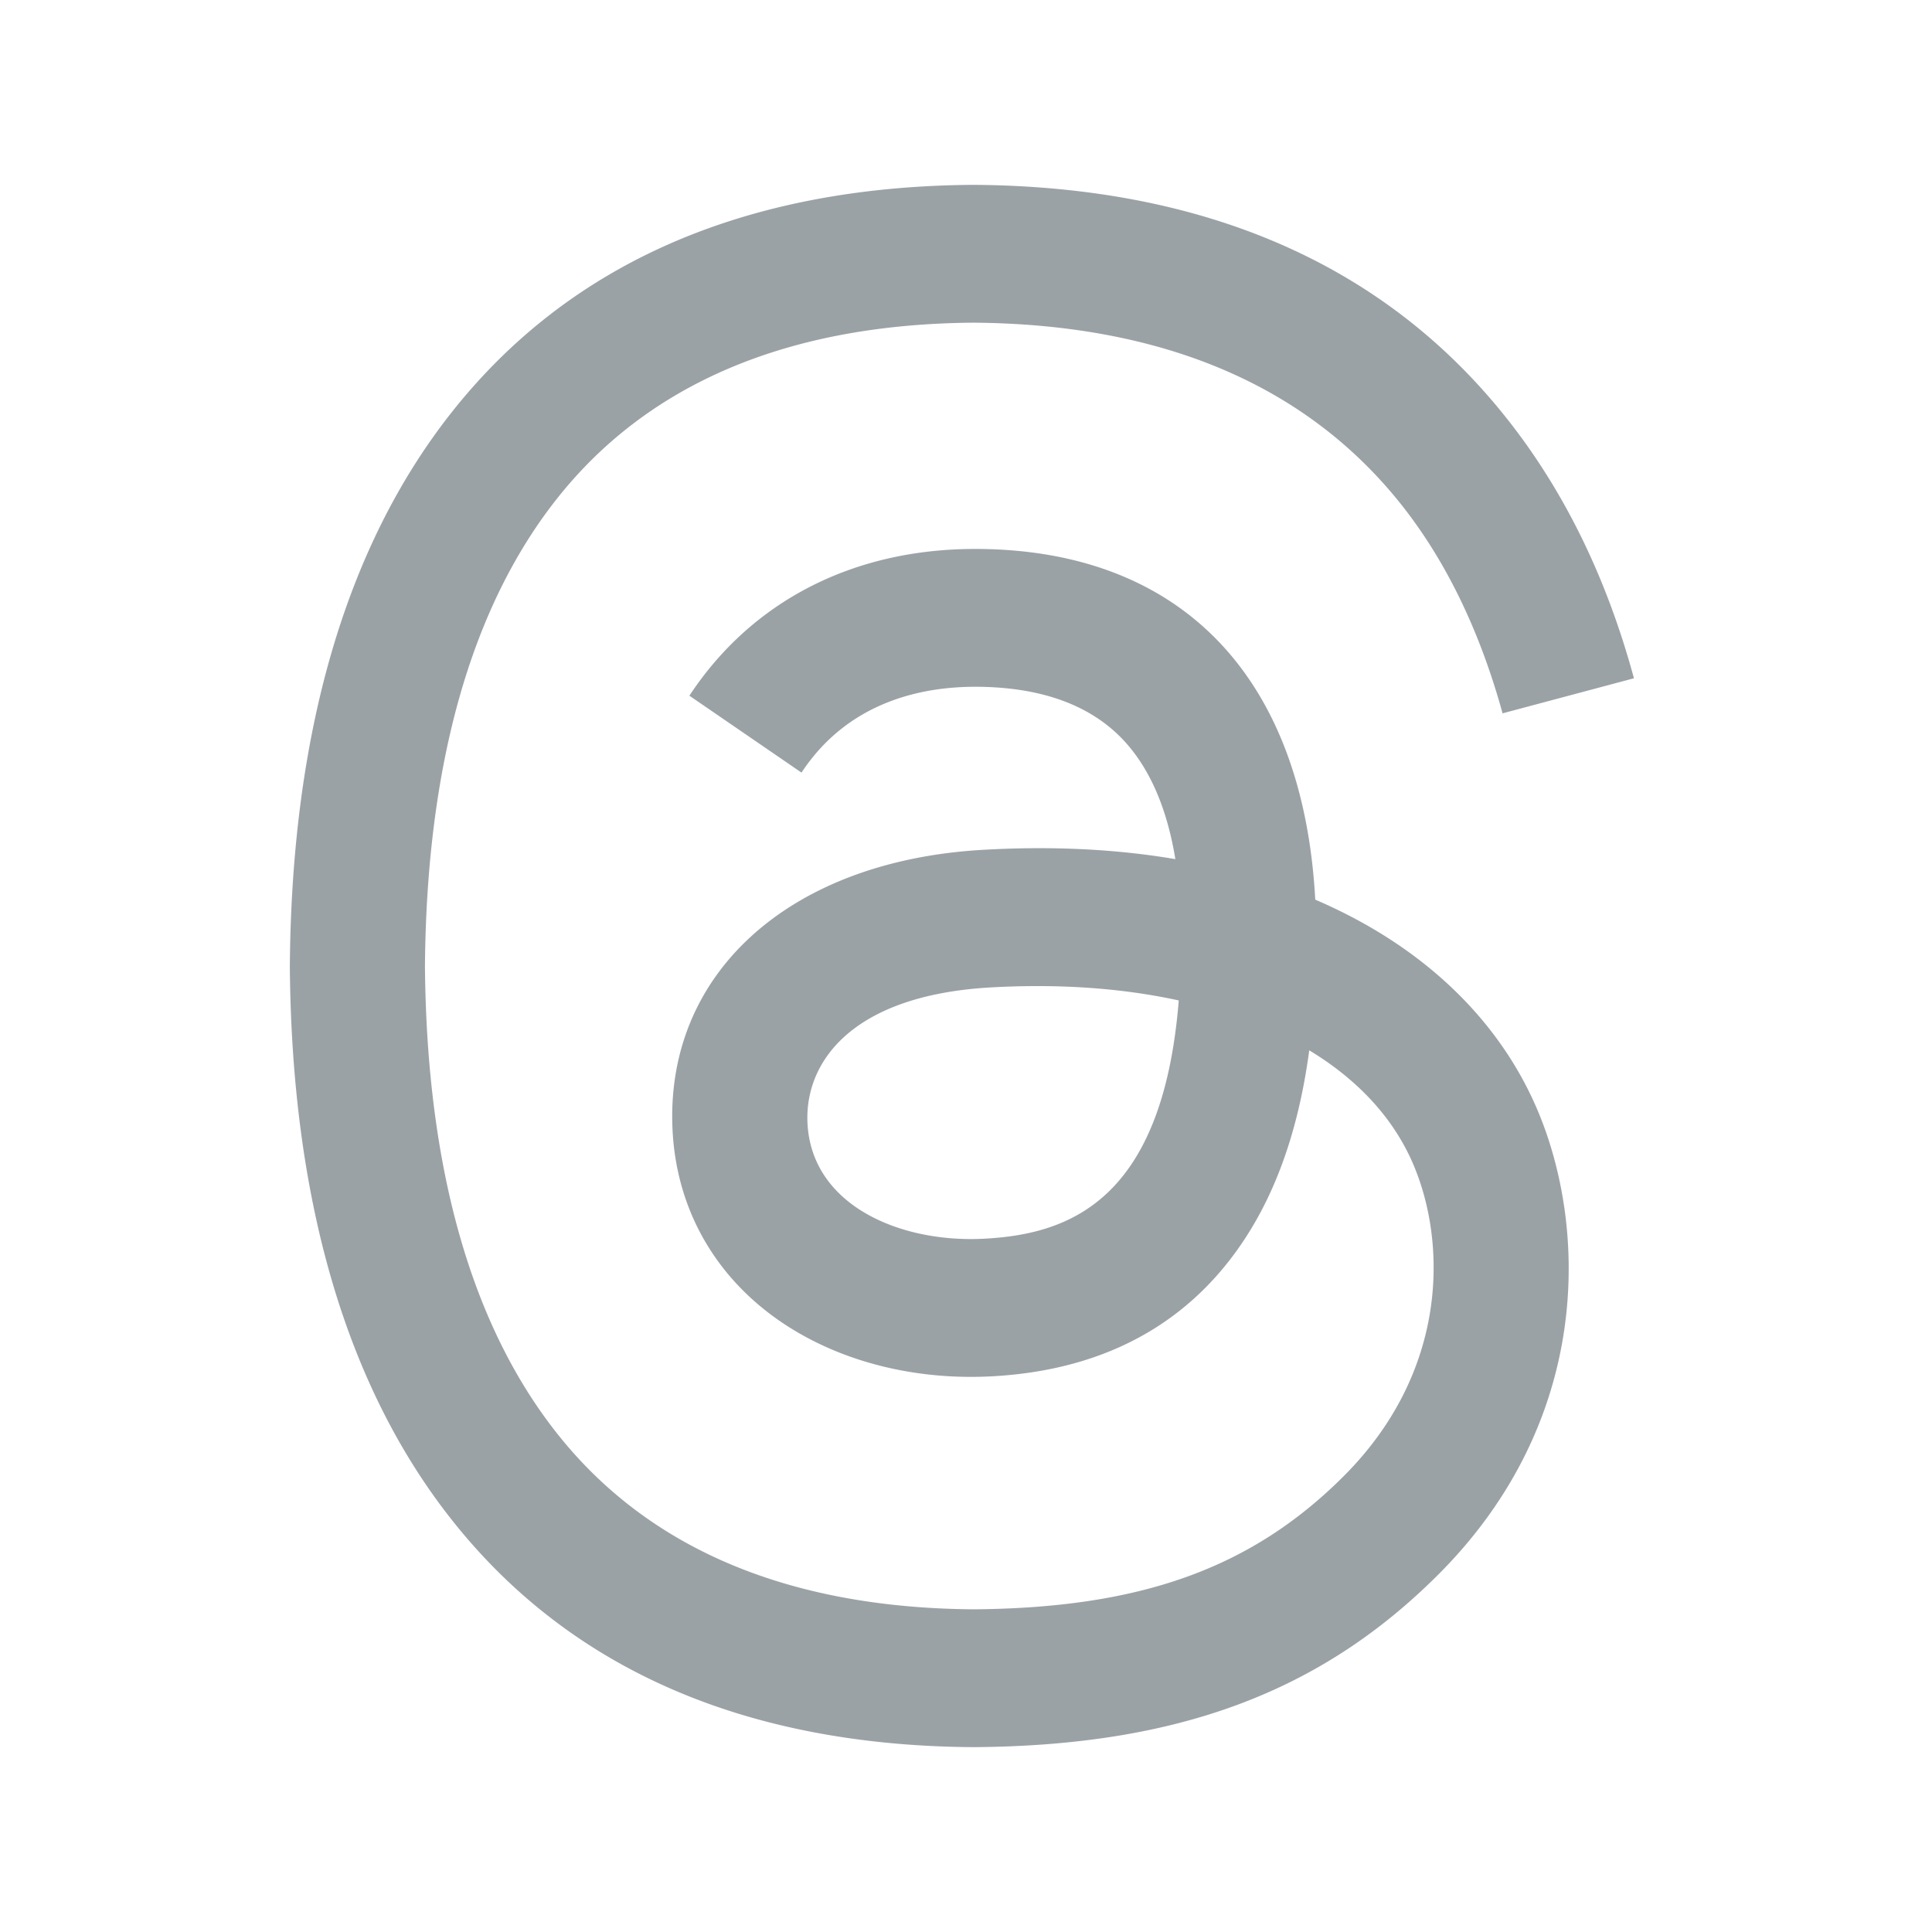 <svg aria-label="Threads" viewBox="0 0 192 192" xmlns="http://www.w3.org/2000/svg"><path class="x19hqcy" fill="#9ba2a6" d="M132.745 90.33a53.91 53.91 0 0 0-2.036-.925c-1.198-22.081-13.264-34.723-33.524-34.852h-.275c-12.118 0-22.197 5.172-28.4 14.584l11.143 7.644c4.633-7.031 11.906-8.53 17.263-8.53h.185c6.67.043 11.704 1.983 14.962 5.765 2.371 2.753 3.957 6.559 4.742 11.362-5.914-1.006-12.31-1.315-19.149-.922-19.262 1.108-31.645 12.343-30.813 27.953.422 7.918 4.367 14.73 11.107 19.18 5.698 3.762 13.038 5.602 20.666 5.186 10.075-.553 17.977-4.396 23.49-11.424 4.188-5.337 6.836-12.254 8.006-20.969 4.8 2.898 8.359 6.71 10.324 11.294 3.341 7.791 3.536 20.595-6.911 31.033-9.153 9.144-20.156 13.1-36.784 13.222-18.444-.137-32.394-6.052-41.463-17.582C46.785 131.553 42.396 115.96 42.232 96c.164-19.96 4.552-35.553 13.046-46.35 9.07-11.53 23.019-17.444 41.463-17.582 18.579.138 32.771 6.081 42.188 17.667 4.618 5.681 8.099 12.825 10.394 21.156l13.057-3.484c-2.782-10.254-7.159-19.09-13.115-26.417-12.073-14.852-29.729-22.463-52.478-22.62h-.091c-22.703.156-40.162 7.797-51.89 22.706-10.437 13.266-15.821 31.728-16.001 54.869l-.001.055v.054c.181 23.141 5.565 41.603 16.001 54.87 11.73 14.91 29.188 22.55 51.89 22.706h.092c20.184-.14 34.412-5.424 46.132-17.134 15.335-15.32 14.873-34.523 9.819-46.311-3.626-8.454-10.54-15.32-19.993-19.855zm-34.85 32.765c-8.442.476-17.213-3.313-17.645-11.43-.32-6.018 4.283-12.733 18.163-13.533 1.59-.092 3.15-.136 4.682-.136 5.042 0 9.76.49 14.048 1.427-1.6 19.975-10.982 23.219-19.248 23.672z" style="stroke-width:.809"/></svg>